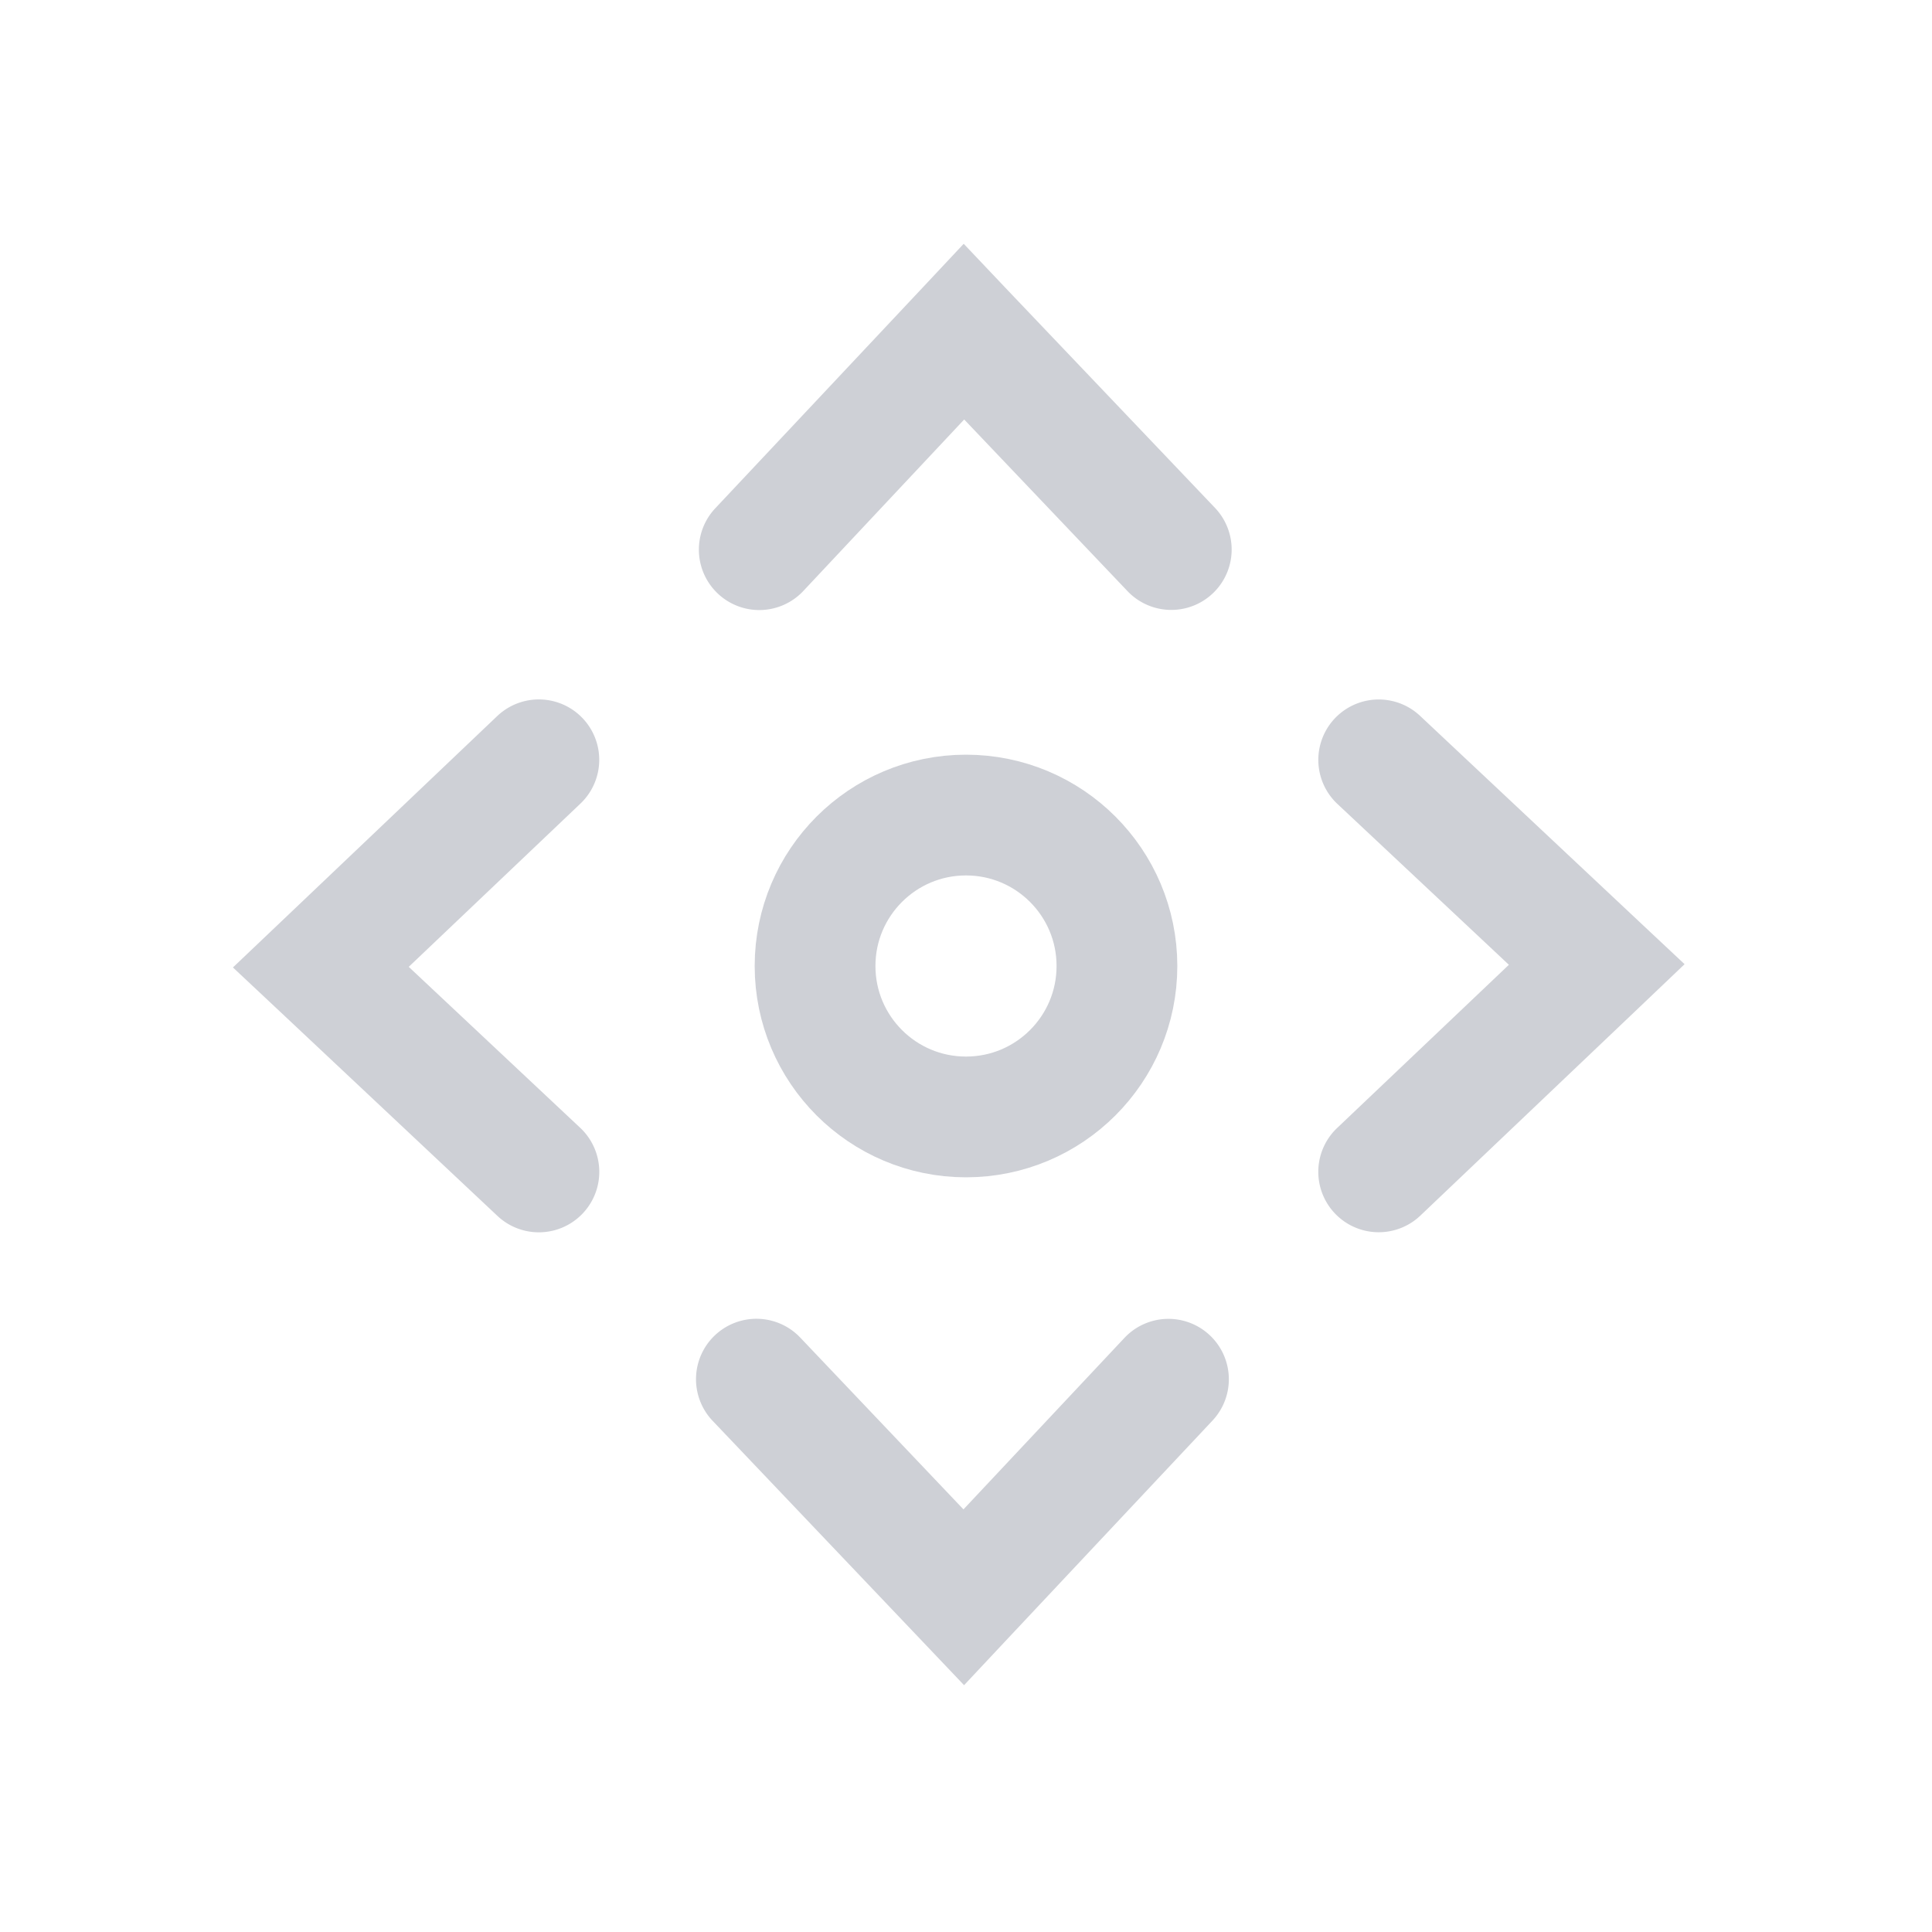 <!--
  - Copyright (C) 2025 The Android Open Source Project
  -
  - Licensed under the Apache License, Version 2.0 (the "License");
  - you may not use this file except in compliance with the License.
  - You may obtain a copy of the License at
  -
  -      http://www.apache.org/licenses/LICENSE-2.0
  -
  - Unless required by applicable law or agreed to in writing, software
  - distributed under the License is distributed on an "AS IS" BASIS,
  - WITHOUT WARRANTIES OR CONDITIONS OF ANY KIND, either express or implied.
  - See the License for the specific language governing permissions and
  - limitations under the License.
  -->
<svg width="16" height="16" viewBox="0 0 16 16" fill="none" xmlns="http://www.w3.org/2000/svg"><path fill-rule="evenodd" clip-rule="evenodd" d="M5.923 4.21a.5.5 0 10.73.684l1.332-1.42 1.353 1.422a.5.5 0 10.724-.69L8.345 2.403l-.364-.384-.362.386-1.696 1.805zM4.12 10.07a.5.5 0 10.685-.73l-1.42-1.333 1.422-1.352a.5.5 0 00-.689-.725L2.313 7.647l-.384.365.386.362L4.12 10.07zm5.899.988a.5.5 0 01.022.707L8.346 13.57l-.362.386-.365-.384-1.717-1.805a.5.5 0 11.725-.69L7.979 12.5l1.333-1.42a.5.5 0 01.707-.022zm1.741-5.13a.5.5 0 10-.684.73l1.42 1.332-1.423 1.352a.5.5 0 00.69.725l1.805-1.717.383-.365-.386-.362-1.805-1.695z" fill="#CED0D6"/><circle cx="8" cy="8" r="1.25" stroke="#CED0D6"/></svg>